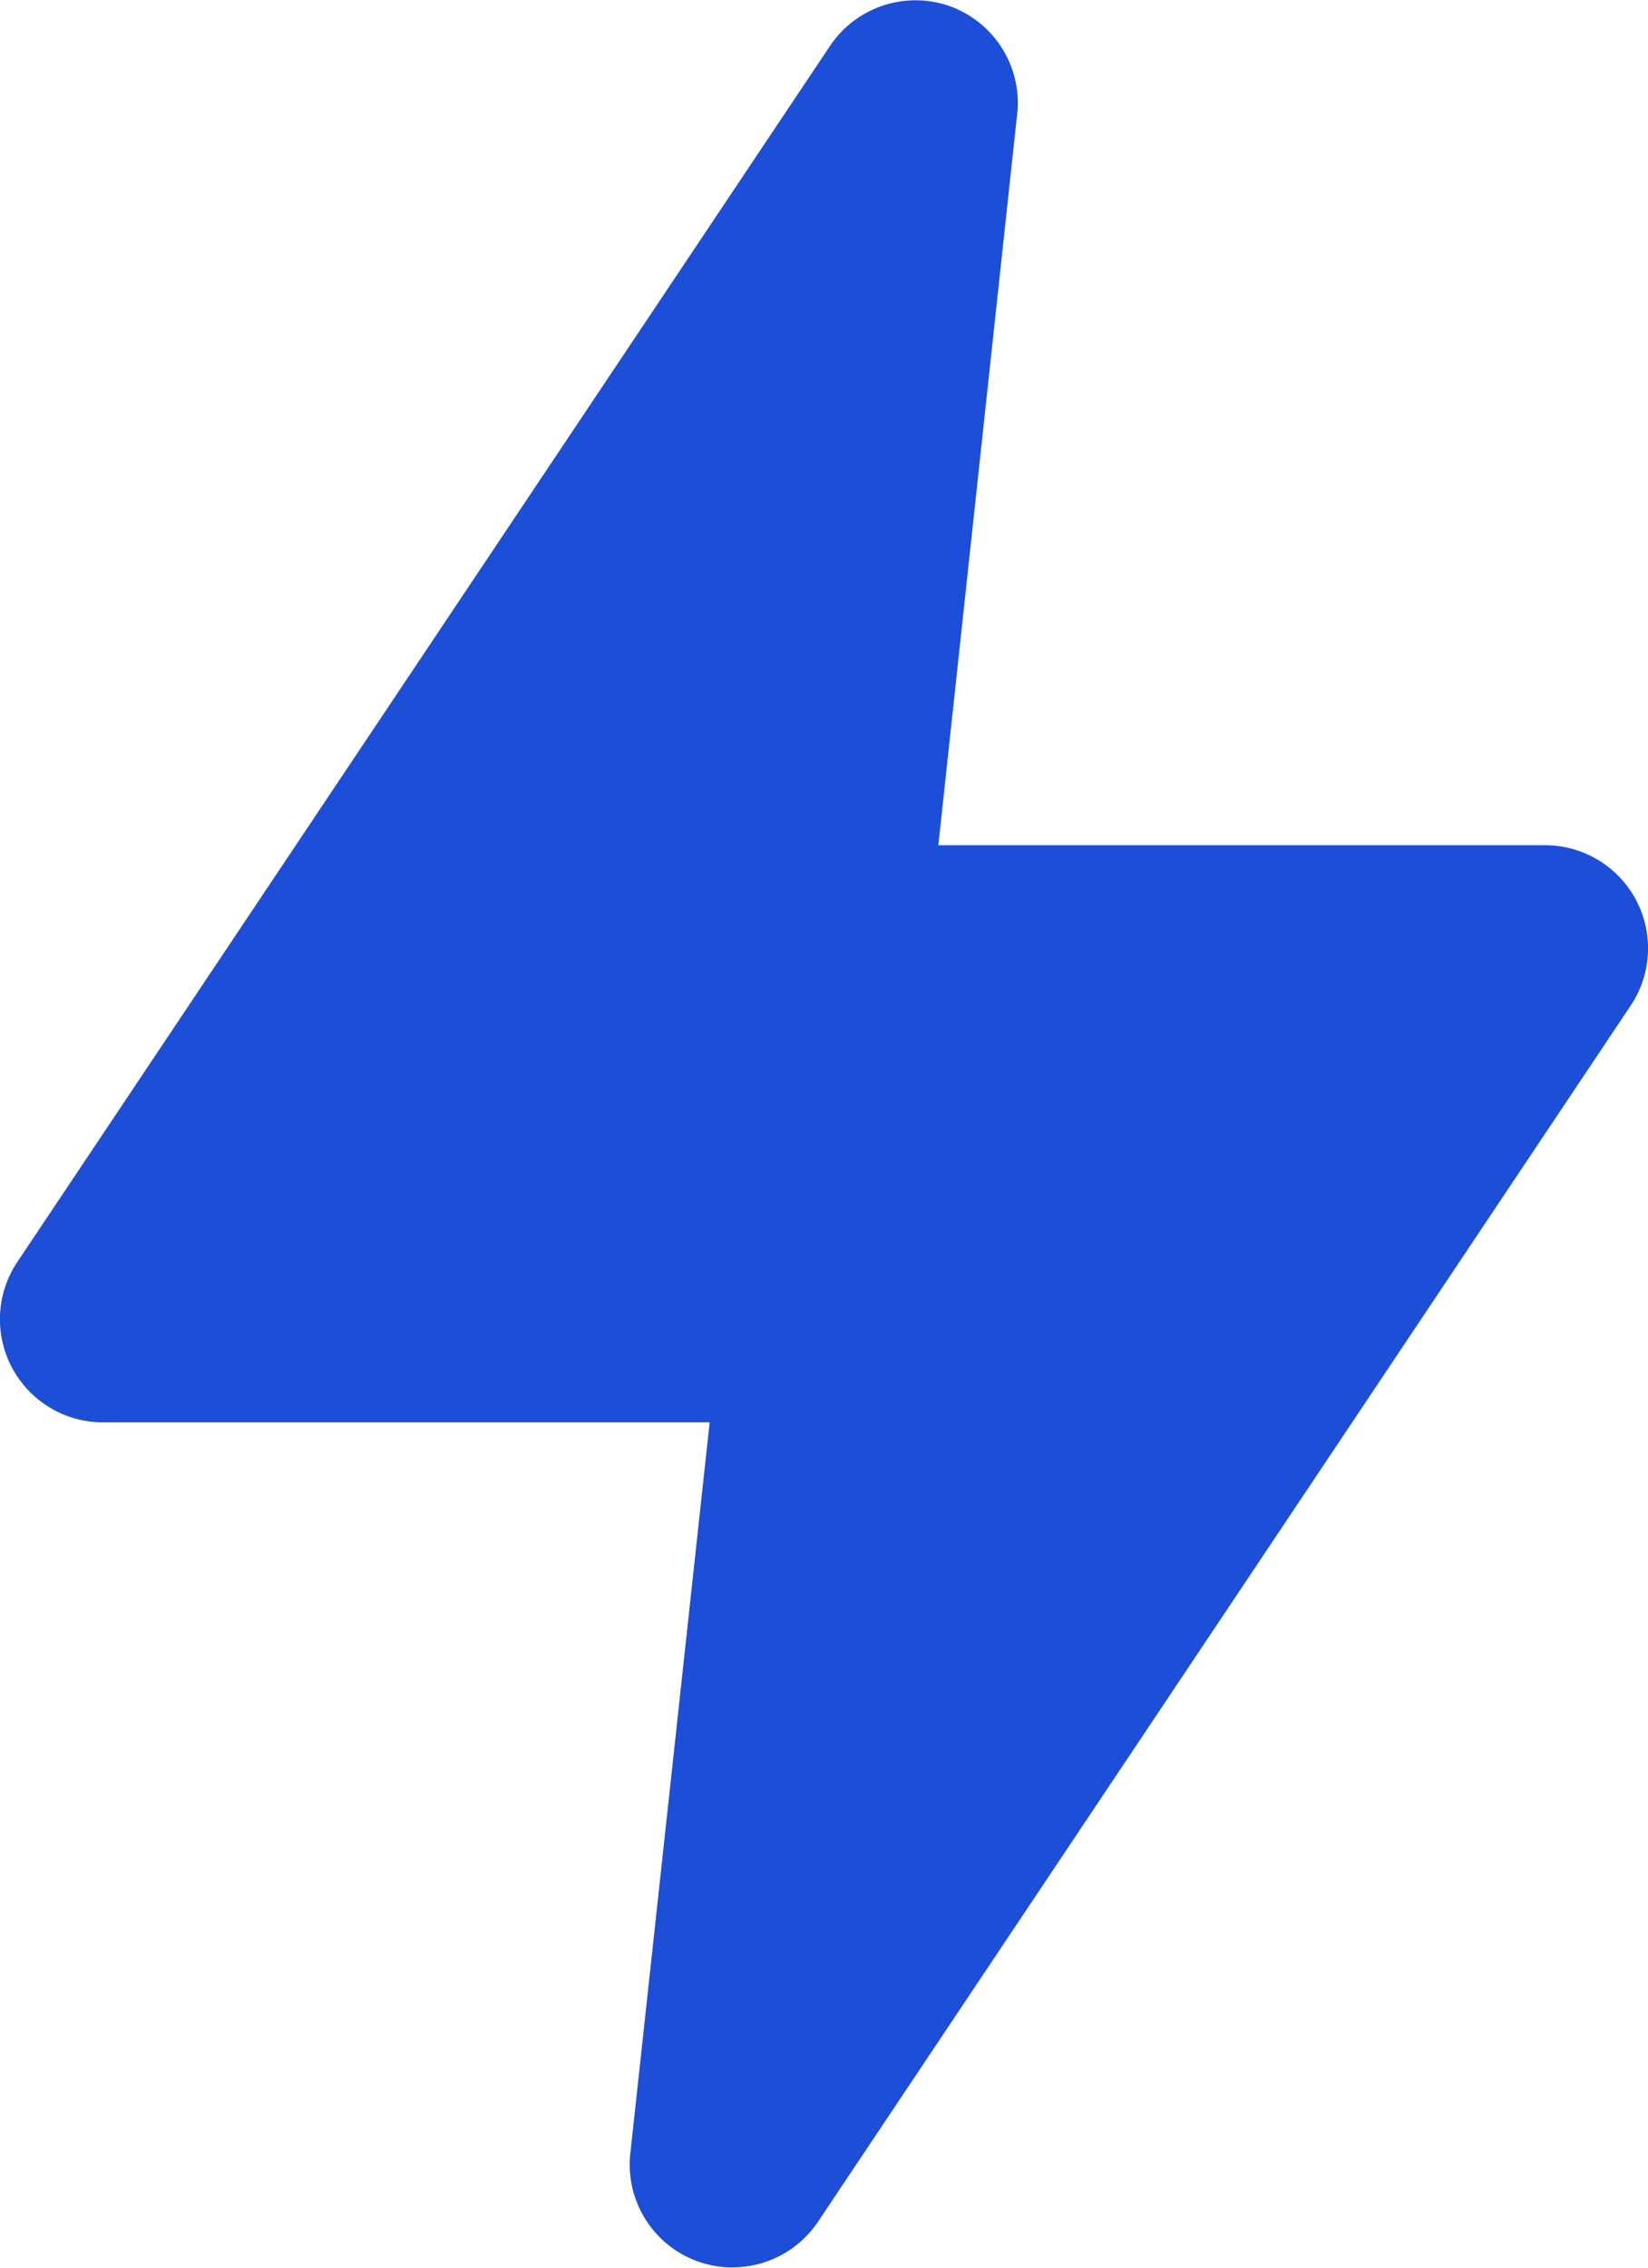 <svg width="16" height="22" fill="none" xmlns="http://www.w3.org/2000/svg"><path d="M7.11 21.998a.998.998 0 01-.99-1.11l.77-7.089H1.001a1 1 0 01-.83-1.56L8.06.443a1 1 0 011.17-.38 1 1 0 01.65 1L9.11 8.2h5.889a1 1 0 01.83 1.56L7.94 21.557a1 1 0 01-.83.44z" fill="#1D4ED8"/></svg>